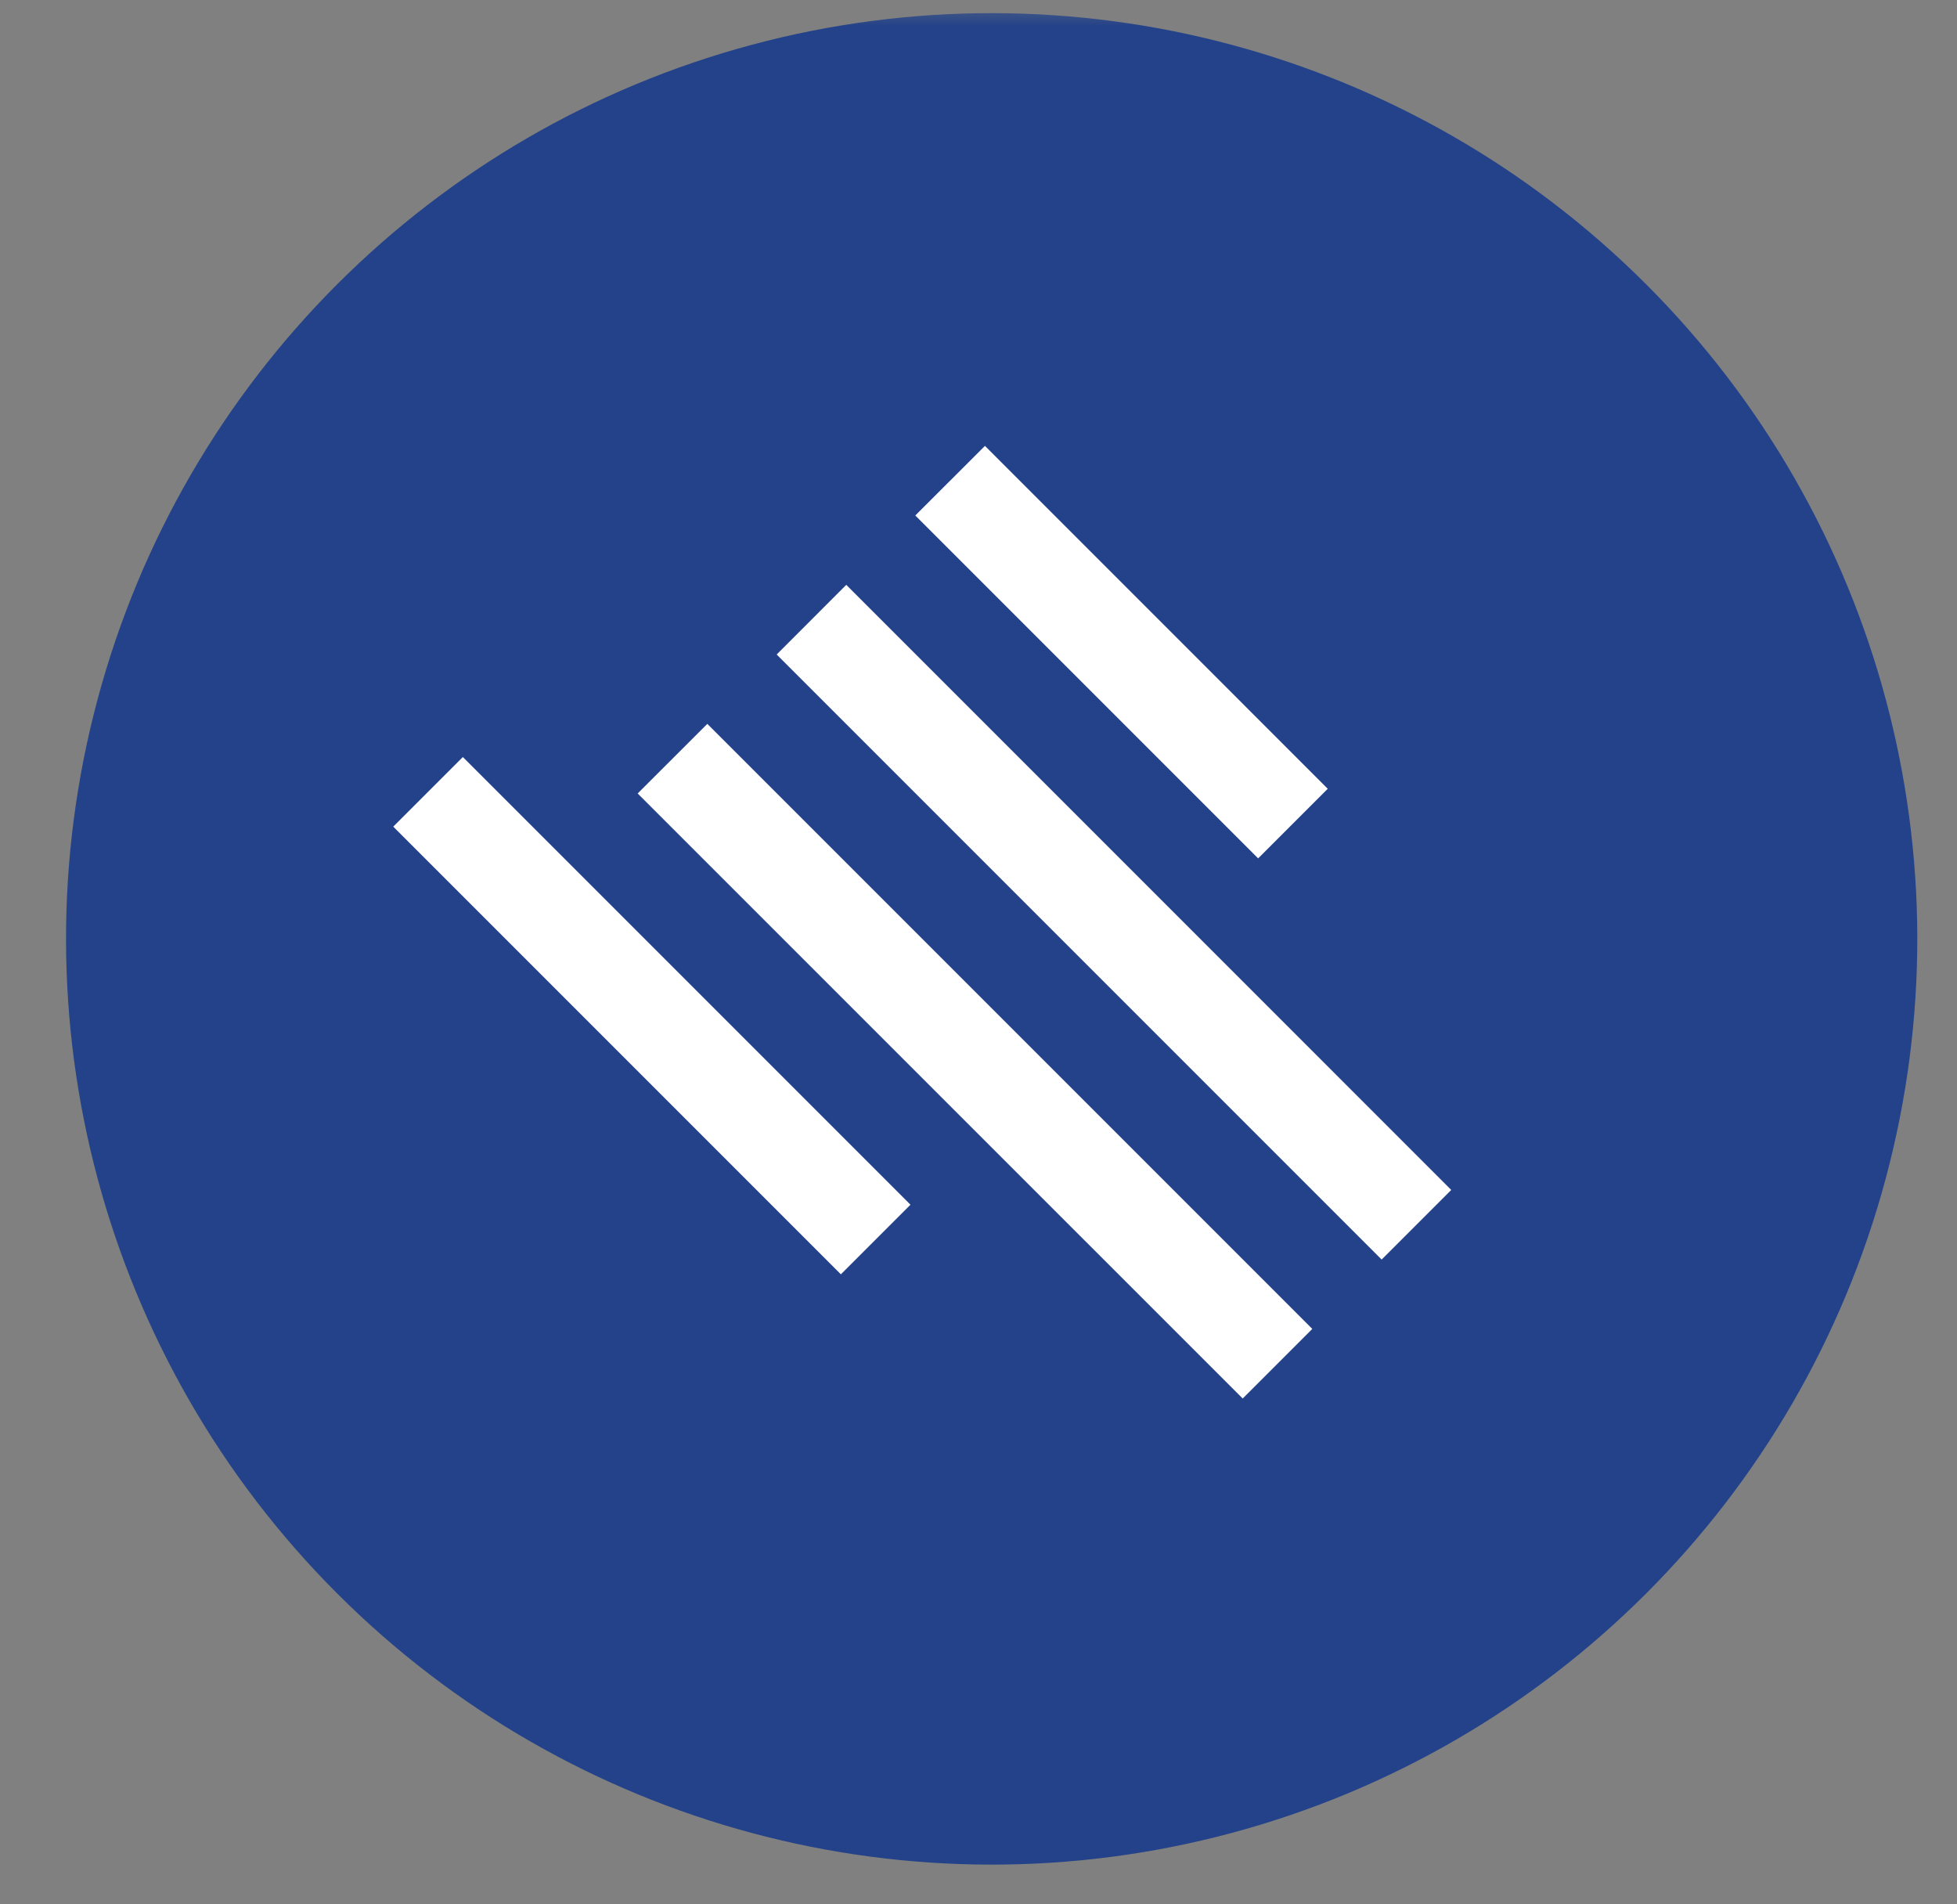 <svg width="37" height="36" viewBox="0 0 37 36" fill="none" xmlns="http://www.w3.org/2000/svg">
<rect x="0" y="0" width="37" height="36" fill="#808080" stroke="none"/>
<mask id="mask0_928_230" style="mask-type:alpha" maskUnits="userSpaceOnUse" x="0" y="0" width="37" height="36">
<rect width="37" height="36" fill="#D9D9D9"/>
</mask>
<g mask="url(#mask0_928_230)">
<circle cx="18.749" cy="17.749" r="17.5" transform="rotate(-45 18.749 17.749)" fill="#234289"/>
<path d="M17.214 22.774L15.898 24.09L7.435 15.627L8.751 14.311L17.214 22.774ZM13.373 13.684L12.056 15L23.495 26.438L24.811 25.122L13.373 13.684ZM16 11.056L14.684 12.373L26.122 23.811L27.438 22.495L16 11.056ZM18.622 8.429L17.305 9.745L23.787 16.227L25.103 14.911L18.622 8.429Z" fill="white"/>
</g>
</svg>
